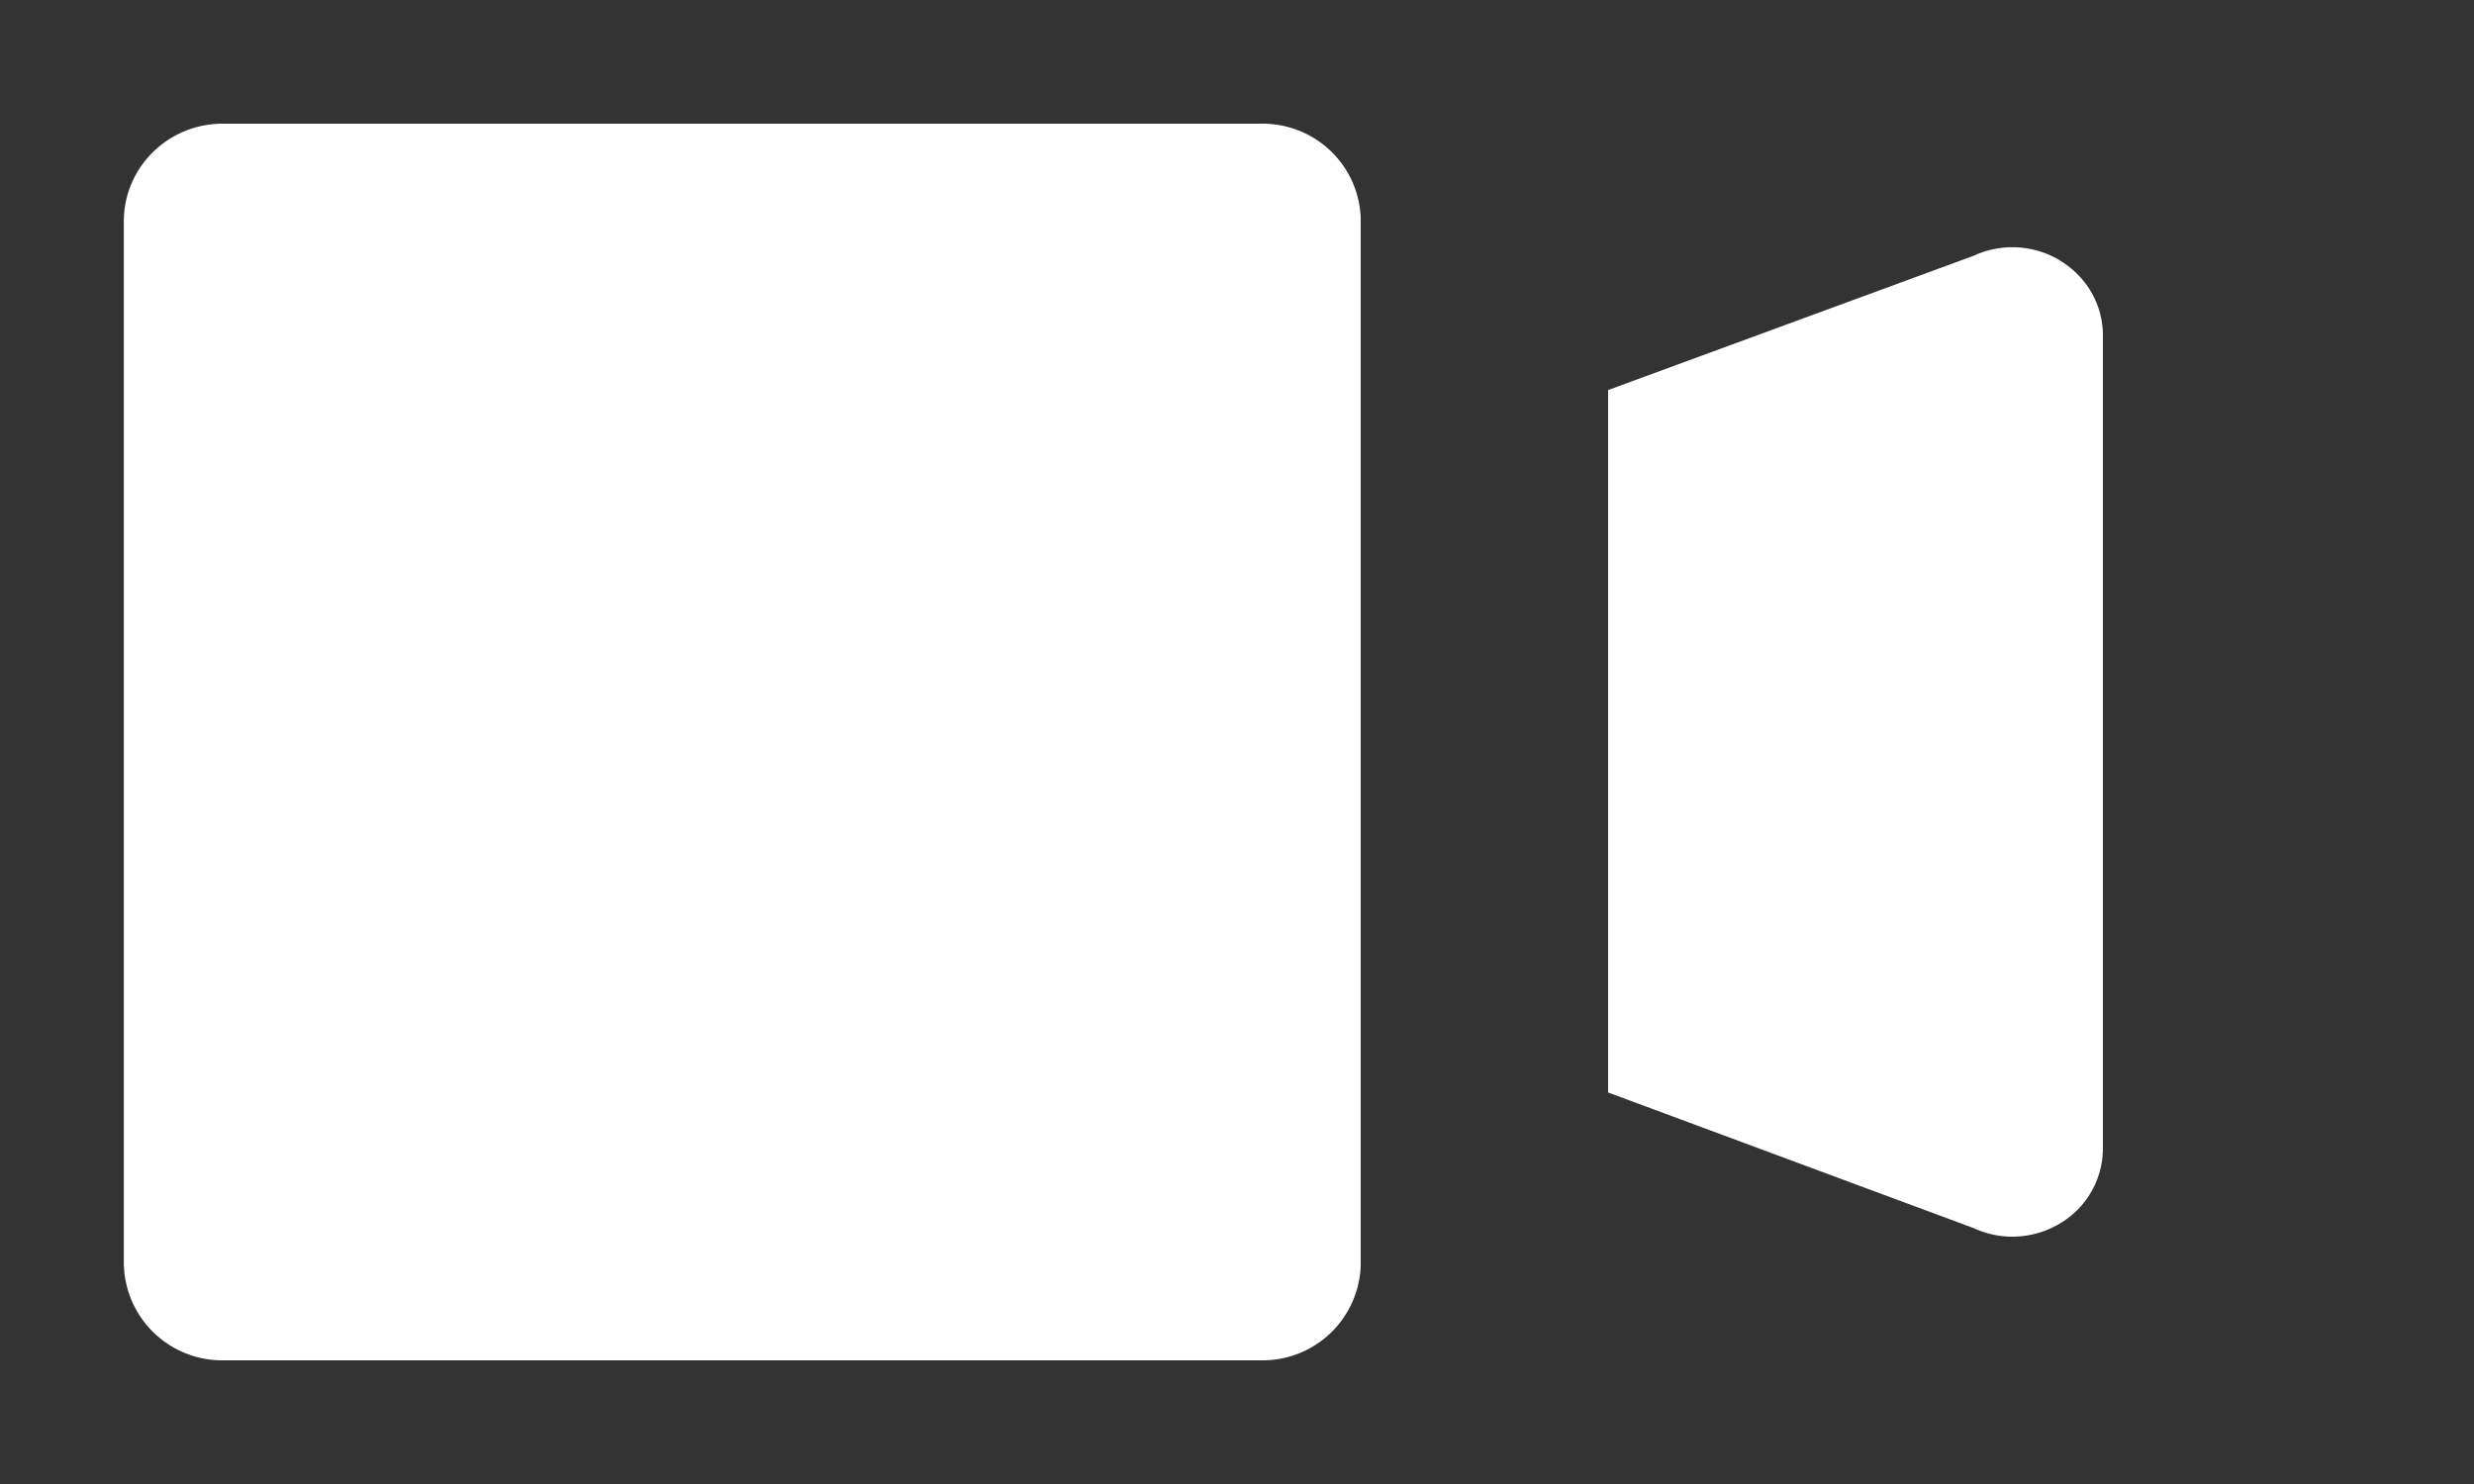 <svg fill="#fff" xmlns="http://www.w3.org/2000/svg" viewBox="1 4 20 12">
  <rect x="1" y="4" width="20" height="12" fill="#333333" stroke="none"/>
  <path d="M11.205 5c.433 0 .78.34.795.763v8.474a.793.793 0 0 1-.795.763H2.801a.795.795 0 0 1-.8-.79V5.79c0-.436.357-.79.8-.79h8.404zm6.453 1.11c.213.13.342.356.342.601v6.578a.705.705 0 0 1-.342.601.745.745 0 0 1-.705.04L14 12.834v-5.68l2.953-1.085a.747.747 0 0 1 .705.04z"/>
</svg>